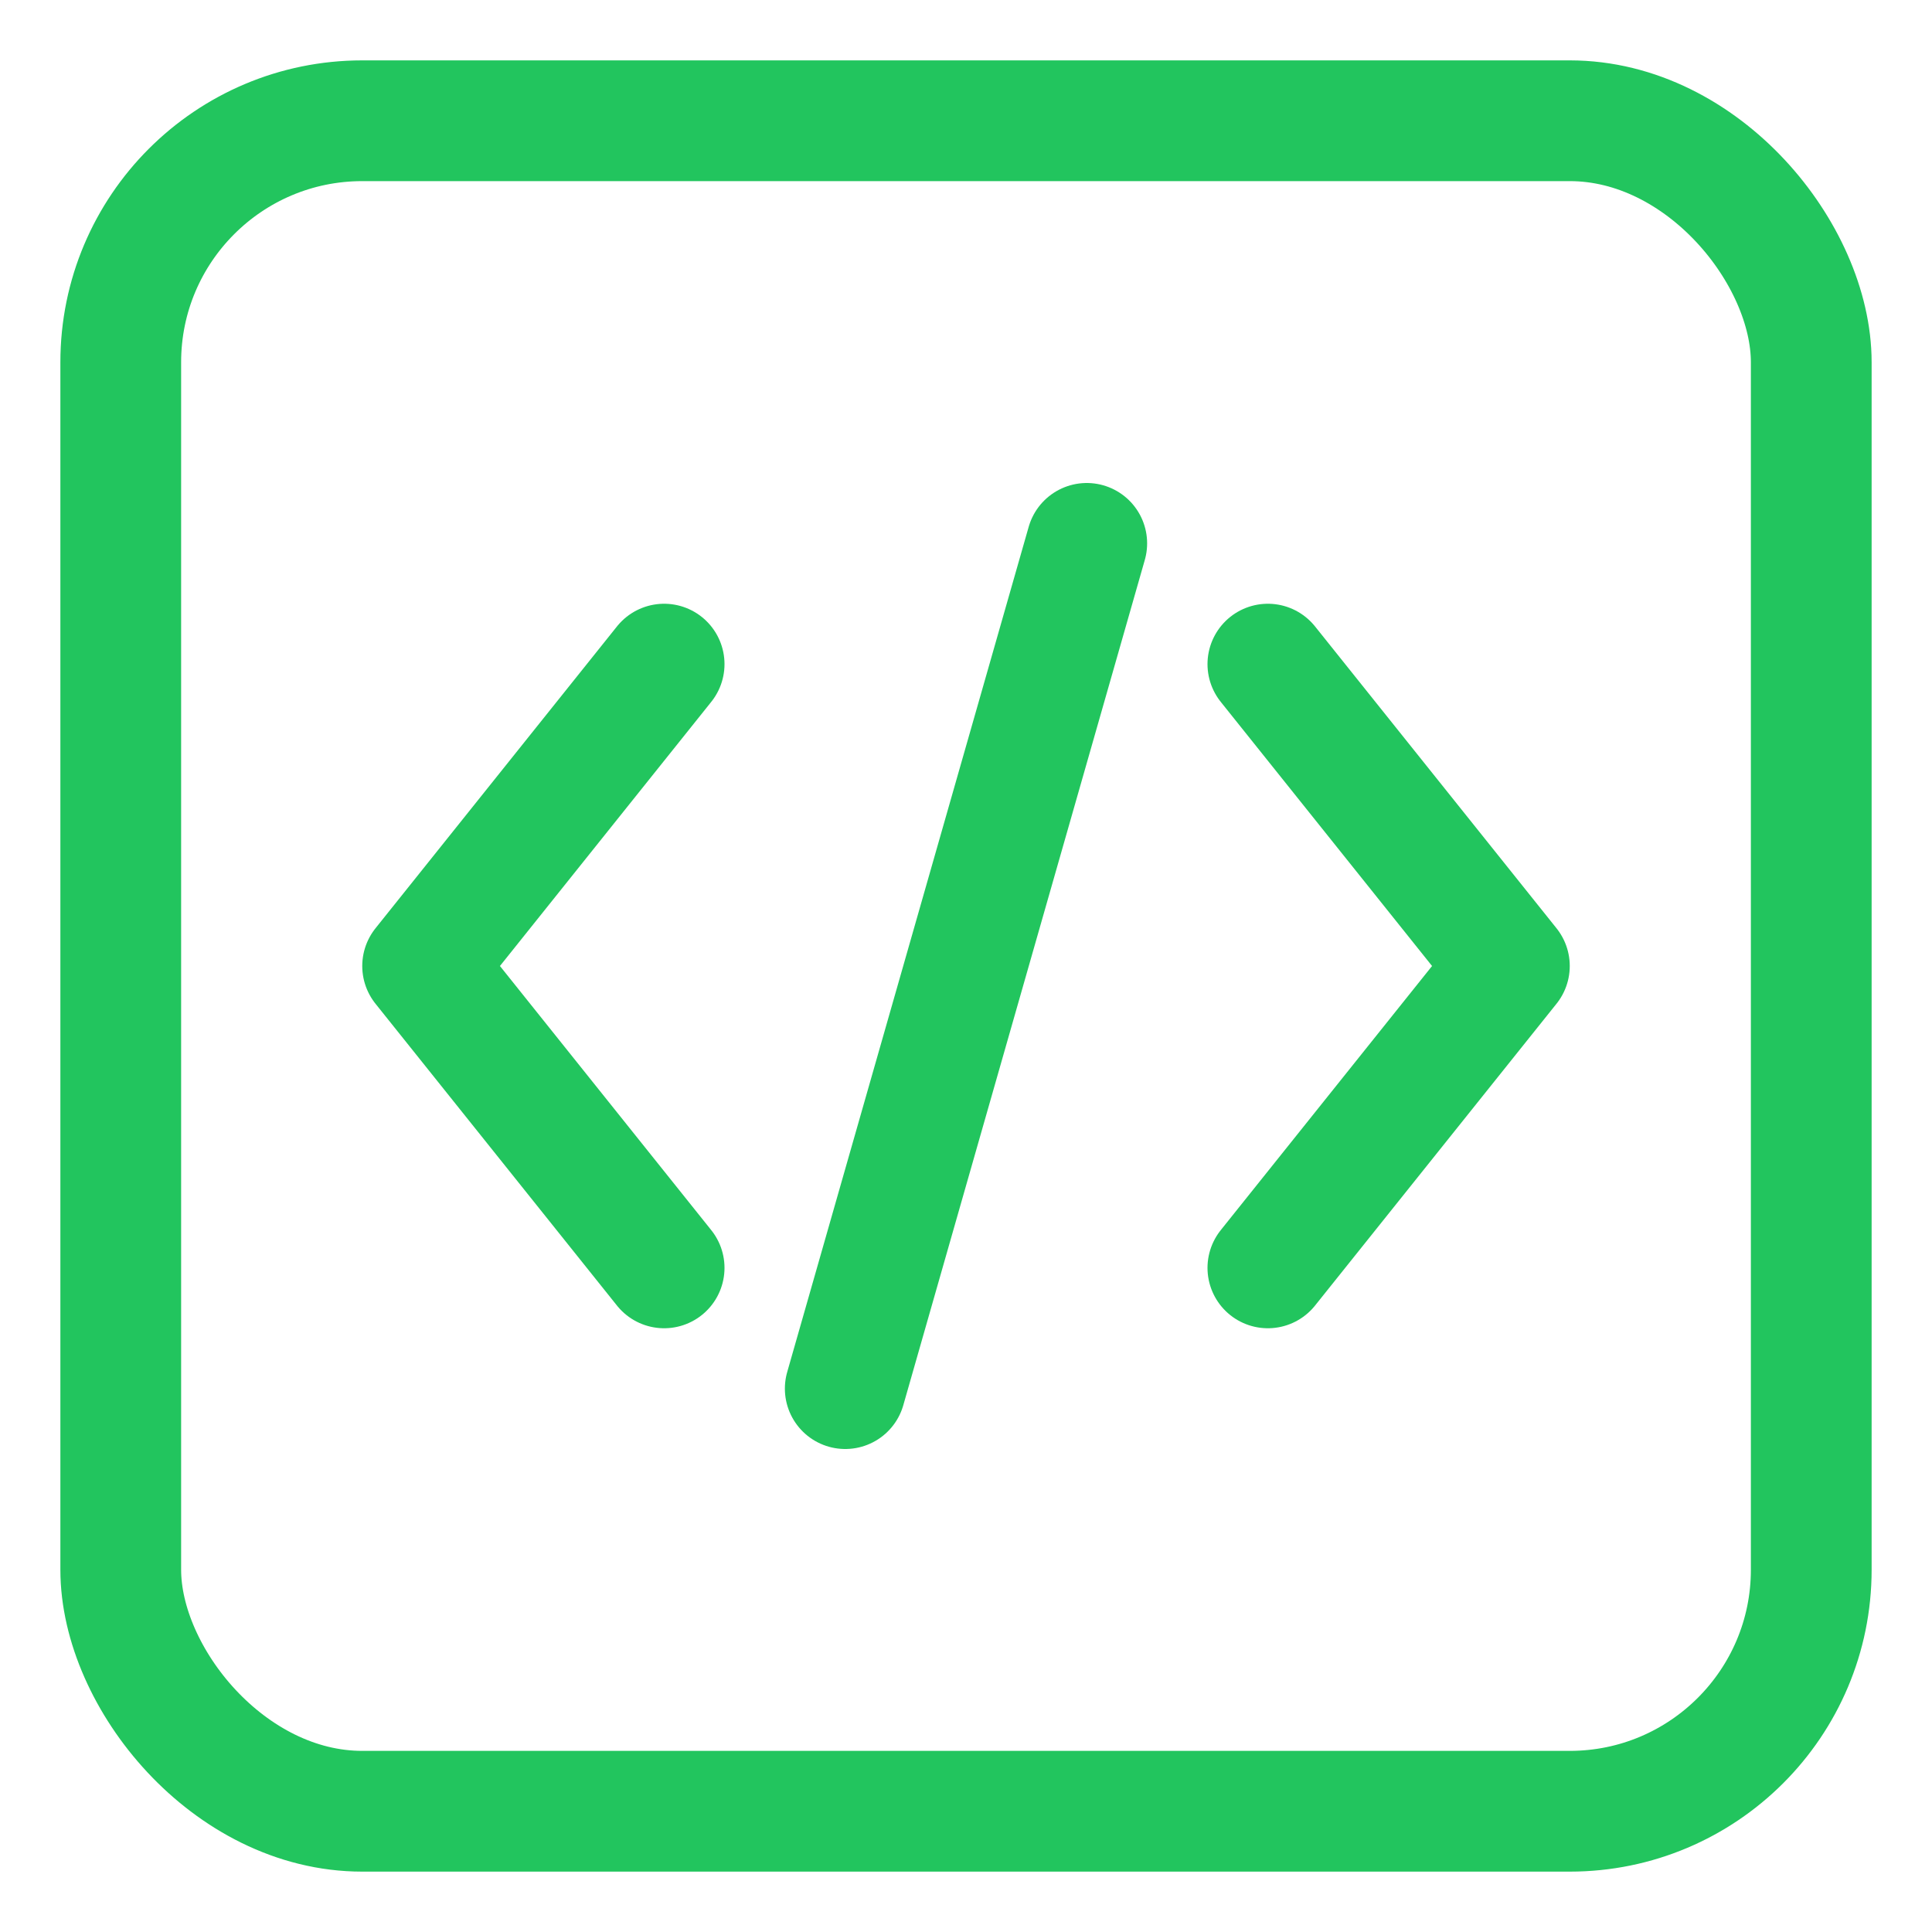 <svg xmlns="http://www.w3.org/2000/svg"
     width="32" height="32" viewBox="0 0 32 32"
     fill="none" stroke="#22c55e" stroke-width="2"
     stroke-linecap="round" stroke-linejoin="round"
     role="img" aria-labelledby="codeIconTitle codeIconDesc">
  <title id="codeIconTitle">Coding icon</title>
  <desc id="codeIconDesc">Código com colchetes e uma barra dentro de um quadrado</desc>

  <!-- quadrado -->
  <rect x="2" y="2" width="28" height="28" rx="4" ry="4"/>

  <!-- < /> brackets -->
  <polyline points="11 11 7 16 11 21"/>
  <polyline points="21 11 25 16 21 21"/>

  <!-- slash -->
  <line x1="14" y1="23" x2="18" y2="9"/>
</svg>
